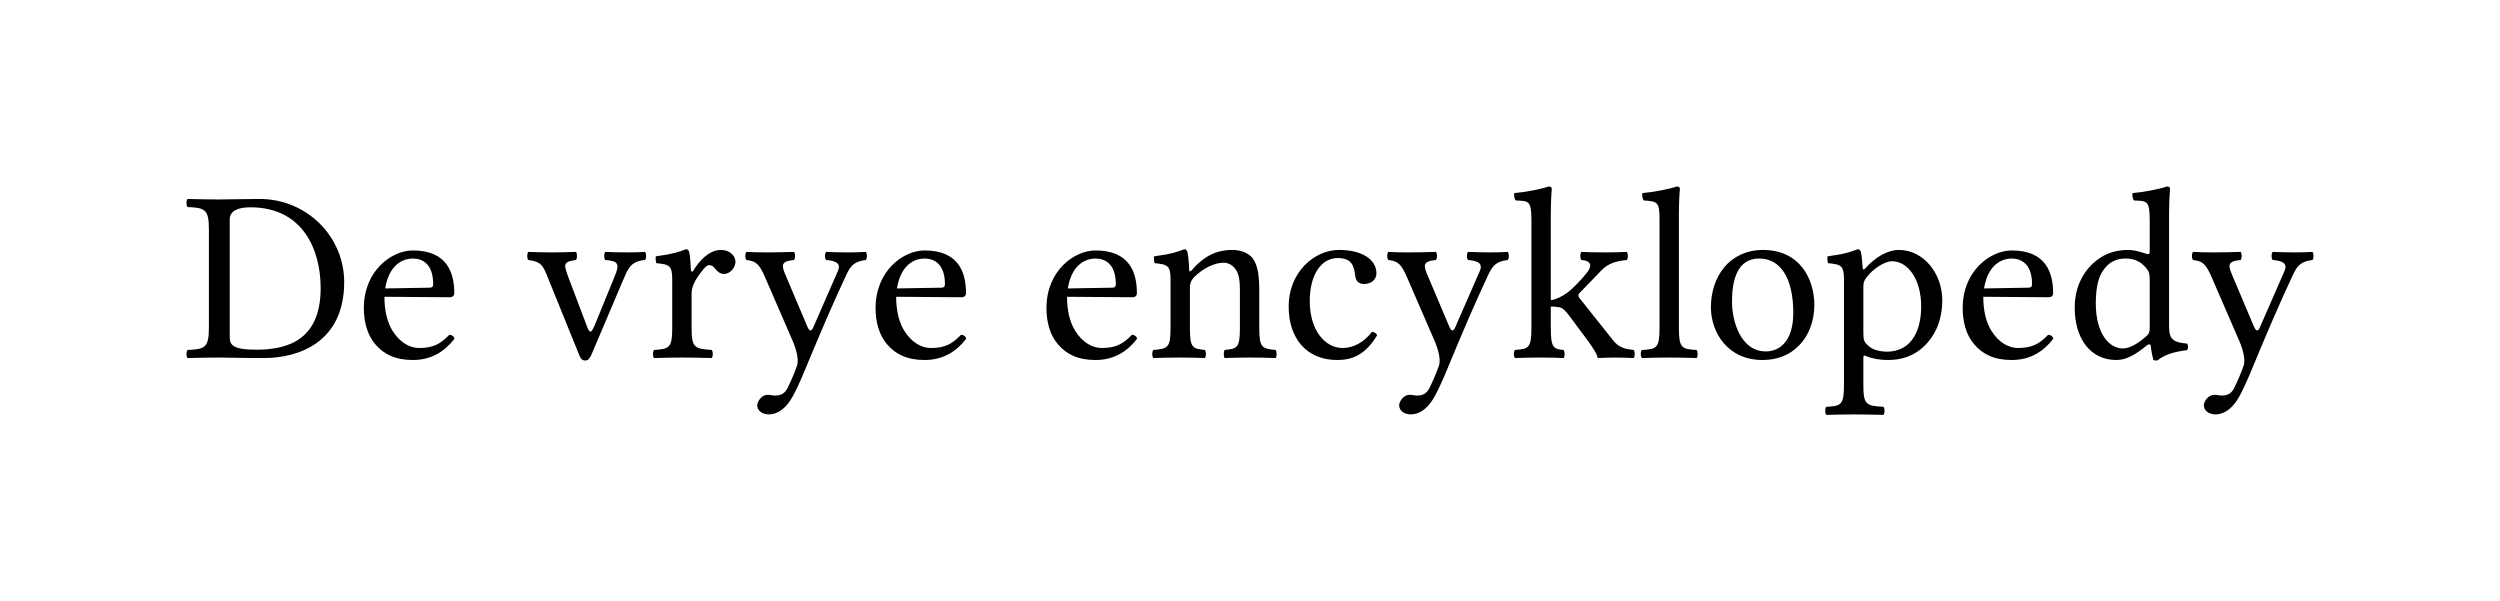 <?xml version="1.0" encoding="UTF-8" standalone="no"?>
<svg
	xmlns="http://www.w3.org/2000/svg"
	xmlns:dc="http://purl.org/dc/elements/1.1/"
	xmlns:cc="http://creativecommons.org/ns#"
	xmlns:rdf="http://www.w3.org/1999/02/22-rdf-syntax-ns#"
	xmlns:svg="http://www.w3.org/2000/svg"
	xmlns:xlink="http://www.w3.org/1999/xlink"
	xmlns:sodipodi="http://sodipodi.sourceforge.net/DTD/sodipodi-0.dtd"
	xmlns:inkscape="http://www.inkscape.org/namespaces/inkscape"
	version="1.1"
	viewBox="0 0 134.069 32.25">
	<path id="The_Free_Encyclopedia" d="M120.08 21.277C120.277 20.923 120.448 20.541 120.618 20.147C121.67 17.61 122.248 16.27 122.945 14.784C123.195 14.232 123.392 14.022 124.01 13.943C124.088 13.864 124.088 13.588 124.01 13.509C123.747 13.523 123.444 13.536 123.076 13.536C122.682 13.536 122.275 13.523 121.88 13.509C121.801 13.588 121.801 13.864 121.88 13.943C122.288 13.983 122.722 14.061 122.511 14.535L121.197 17.544C121.105 17.768 121 17.794 120.881 17.531L119.725 14.797C119.488 14.245 119.422 14.009 120.159 13.943C120.237 13.864 120.237 13.588 120.159 13.509C119.672 13.523 119.146 13.536 118.673 13.536C118.226 13.536 117.871 13.523 117.609 13.509C117.53 13.588 117.53 13.864 117.609 13.943C118.121 14.009 118.292 14.127 118.634 14.929L120.132 18.386C120.237 18.662 120.448 19.253 120.316 19.621C120.159 20.068 120.001 20.423 119.804 20.83C119.659 21.093 119.475 21.211 119.146 21.211C118.962 21.211 118.91 21.172 118.765 21.172C118.384 21.172 118.187 21.566 118.187 21.737C118.187 22.013 118.45 22.223 118.805 22.223C119.081 22.223 119.607 22.118 120.08 21.277ZM115.284 17.545C115.284 17.794 115.258 17.9 115.074 18.057C114.587 18.478 114.167 18.688 113.838 18.688C113.128 18.688 112.392 17.913 112.392 16.27C112.392 15.323 112.576 14.798 112.774 14.522C113.181 13.904 113.733 13.864 113.996 13.864C114.469 13.864 114.798 14.035 115.061 14.338C115.245 14.548 115.284 14.64 115.284 15.047V17.545ZM115.139 18.517C115.192 18.464 115.323 18.438 115.337 18.53C115.363 18.859 115.481 19.306 115.481 19.306C115.586 19.346 115.652 19.346 115.731 19.306C116.02 19.069 116.48 18.872 117.282 18.78C117.361 18.701 117.361 18.504 117.282 18.425C116.441 18.359 116.322 18.11 116.322 17.466V11.512C116.322 10.657 116.375 10.132 116.375 10.132C116.375 10.04 116.322 10 116.204 10C115.876 10.132 114.89 10.315 114.364 10.355C114.338 10.46 114.364 10.67 114.443 10.749C115.127 10.789 115.284 10.723 115.284 11.827V13.509C115.284 13.601 115.258 13.628 115.166 13.628C115.113 13.628 114.575 13.404 114.141 13.404C113.273 13.404 112.695 13.693 112.169 14.193C111.604 14.758 111.262 15.534 111.262 16.506C111.262 18.123 112.077 19.306 113.497 19.306C114.009 19.306 114.496 19.043 115.14 18.517ZM106.398 15.468C106.647 13.983 107.568 13.864 107.883 13.864C108.382 13.864 108.974 14.14 108.974 15.244C108.974 15.363 108.921 15.428 108.777 15.428L106.398 15.468ZM109.841 17.952C109.355 18.451 108.974 18.662 108.212 18.662C107.739 18.662 107.186 18.386 106.779 17.715C106.516 17.282 106.358 16.677 106.358 15.915L109.855 15.941C110.012 15.941 110.104 15.862 110.104 15.718C110.104 14.614 109.71 13.431 107.883 13.431C106.74 13.431 105.254 14.522 105.254 16.52C105.254 17.256 105.438 17.965 105.872 18.465C106.319 18.991 106.937 19.306 107.883 19.306C108.882 19.306 109.592 18.846 110.117 18.163C110.078 18.031 109.999 17.965 109.841 17.952ZM100.137 14.824C100.479 14.403 101.07 14.009 101.464 14.009C102.306 14.009 103.028 14.955 103.028 16.44C103.028 17.518 102.647 18.859 101.175 18.859C100.939 18.859 100.479 18.793 100.242 18.583C99.966 18.346 99.927 18.281 99.927 17.794V15.402C99.927 15.126 99.979 15.021 100.137 14.824ZM99.887 14.337C99.861 13.943 99.834 13.615 99.782 13.47C99.742 13.417 99.729 13.365 99.624 13.365C99.256 13.509 98.915 13.628 98.008 13.746C97.981 13.825 98.008 14.035 98.034 14.114C98.744 14.18 98.888 14.245 98.888 15.008V20.62C98.888 21.711 98.744 21.777 97.942 21.816C97.863 21.895 97.863 22.171 97.942 22.25C98.402 22.237 98.888 22.224 99.414 22.224C99.94 22.224 100.571 22.237 101.004 22.25C101.083 22.171 101.083 21.895 101.004 21.816C100.071 21.763 99.927 21.711 99.927 20.62V19.201C99.927 19.03 99.966 19.056 100.111 19.109C100.426 19.24 100.833 19.306 101.254 19.306C101.99 19.306 102.647 19.083 103.186 18.57C103.804 17.965 104.159 17.15 104.159 16.086C104.159 14.692 103.173 13.404 101.832 13.404C101.215 13.404 100.544 13.812 100.032 14.39C99.953 14.482 99.887 14.469 99.887 14.337ZM91.752 16.48C91.752 17.821 92.646 19.306 94.513 19.306C95.354 19.306 95.985 19.017 96.432 18.57C97.023 18.005 97.299 17.176 97.299 16.362C97.299 14.995 96.55 13.404 94.539 13.404C93.671 13.404 92.949 13.759 92.475 14.324C92.002 14.889 91.752 15.652 91.752 16.48ZM94.342 13.864C95.472 13.864 96.169 14.889 96.169 16.782C96.169 18.438 95.314 18.846 94.697 18.846C93.33 18.846 92.883 17.19 92.883 16.178C92.883 15.034 93.159 13.864 94.342 13.864ZM88.997 17.571C88.997 18.662 88.852 18.728 88.05 18.767C87.971 18.846 87.971 19.122 88.05 19.201C88.51 19.188 88.997 19.174 89.522 19.174S90.547 19.188 90.981 19.201C91.06 19.122 91.06 18.846 90.981 18.767C90.18 18.727 90.035 18.662 90.035 17.571V11.512C90.035 10.657 90.088 10.131 90.088 10.131C90.088 10.039 90.035 10 89.917 10C89.588 10.131 88.602 10.315 88.077 10.355C88.05 10.46 88.077 10.67 88.155 10.749C88.918 10.802 88.997 10.841 88.997 11.827V17.571ZM82.127 17.571C82.127 18.662 81.982 18.714 81.246 18.767C81.167 18.846 81.167 19.122 81.246 19.201C81.68 19.188 82.127 19.174 82.652 19.174C83.112 19.174 83.546 19.188 83.849 19.201C83.927 19.122 83.927 18.846 83.849 18.767C83.31 18.714 83.165 18.662 83.165 17.571V16.44C83.415 16.44 83.599 16.467 83.73 16.506C83.875 16.599 83.993 16.717 84.151 16.927L85.11 18.215C85.491 18.741 85.636 18.991 85.662 19.135C85.662 19.175 85.675 19.201 85.715 19.201C85.978 19.188 86.267 19.175 86.53 19.175C86.937 19.175 87.345 19.188 87.608 19.201C87.687 19.122 87.687 18.846 87.608 18.767C87.161 18.715 86.819 18.662 86.477 18.215L84.742 16.033C84.69 15.981 84.65 15.915 84.65 15.849C84.65 15.797 84.65 15.77 84.703 15.718L85.859 14.522C86.254 14.101 86.714 13.996 87.24 13.944C87.318 13.864 87.318 13.589 87.24 13.51C86.937 13.523 86.569 13.536 86.096 13.536C85.597 13.536 85.11 13.523 84.808 13.51C84.729 13.589 84.729 13.865 84.808 13.944C85.544 13.996 85.229 14.469 85.11 14.614C84.808 14.995 84.387 15.442 84.059 15.692C83.756 15.915 83.402 16.073 83.165 16.099V11.512C83.165 10.658 83.218 10.132 83.218 10.132C83.218 10.04 83.165 10 83.047 10C82.718 10.132 81.732 10.316 81.207 10.355C81.18 10.46 81.207 10.671 81.286 10.75C81.969 10.789 82.127 10.723 82.127 11.827V17.571ZM76.926 21.277C77.123 20.923 77.294 20.541 77.465 20.147C78.516 17.61 79.095 16.27 79.791 14.784C80.041 14.232 80.238 14.022 80.856 13.943C80.935 13.864 80.935 13.588 80.856 13.509C80.593 13.523 80.291 13.536 79.923 13.536C79.528 13.536 79.121 13.523 78.727 13.509C78.648 13.589 78.648 13.864 78.727 13.943C79.134 13.983 79.568 14.061 79.358 14.535L78.043 17.545C77.951 17.768 77.846 17.794 77.728 17.531L76.571 14.797C76.334 14.245 76.269 14.009 77.005 13.943C77.084 13.864 77.084 13.588 77.005 13.509C76.518 13.523 75.993 13.536 75.52 13.536C75.073 13.536 74.718 13.523 74.455 13.509C74.376 13.588 74.376 13.864 74.455 13.943C74.968 14.009 75.138 14.127 75.48 14.929L76.979 18.386C77.084 18.662 77.294 19.253 77.163 19.621C77.005 20.068 76.847 20.423 76.65 20.83C76.505 21.093 76.321 21.212 75.993 21.212C75.809 21.212 75.756 21.172 75.612 21.172C75.23 21.172 75.033 21.566 75.033 21.737C75.033 22.013 75.296 22.223 75.651 22.223C75.927 22.223 76.453 22.118 76.926 21.277ZM73.854 17.978C73.801 17.86 73.696 17.808 73.578 17.794C73.131 18.373 72.566 18.662 72.001 18.662C71.041 18.662 70.239 17.689 70.239 16.151C70.239 14.706 70.87 13.838 71.738 13.838C72.513 13.838 72.618 14.298 72.671 14.758C72.71 15.113 72.894 15.231 73.17 15.231S73.814 15.061 73.814 14.653C73.814 13.93 73.065 13.404 71.803 13.404C70.502 13.404 69.109 14.574 69.109 16.441C69.109 18.136 70.055 19.306 71.711 19.306C72.5 19.306 73.197 19.056 73.854 17.979ZM63.93 14.469C63.838 14.561 63.772 14.6 63.772 14.469C63.759 14.114 63.72 13.615 63.667 13.47C63.628 13.417 63.615 13.365 63.509 13.365C63.141 13.509 62.8 13.628 61.893 13.746C61.866 13.825 61.893 14.035 61.919 14.114C62.629 14.18 62.773 14.246 62.773 15.008V17.571C62.773 18.649 62.642 18.701 61.853 18.767C61.774 18.846 61.774 19.122 61.853 19.201C62.248 19.187 62.773 19.174 63.299 19.174C63.825 19.174 64.219 19.188 64.614 19.201C64.692 19.122 64.692 18.846 64.614 18.767C63.943 18.701 63.812 18.649 63.812 17.571V15.415C63.812 15.139 63.93 14.981 64.035 14.863C64.535 14.377 65.126 14.088 65.639 14.088C65.902 14.088 66.178 14.259 66.335 14.561C66.467 14.824 66.493 15.179 66.493 15.573V17.571C66.493 18.649 66.362 18.701 65.678 18.767C65.612 18.846 65.612 19.122 65.678 19.201C66.072 19.187 66.493 19.174 67.019 19.174C67.545 19.174 68.018 19.187 68.412 19.201C68.478 19.122 68.478 18.846 68.412 18.767C67.676 18.701 67.531 18.649 67.531 17.571V15.612C67.531 14.89 67.479 14.259 67.177 13.851C66.953 13.562 66.546 13.404 66.086 13.404C65.442 13.404 64.706 13.575 63.93 14.469ZM57.263 15.468C57.512 13.983 58.432 13.864 58.748 13.864C59.247 13.864 59.839 14.14 59.839 15.244C59.839 15.363 59.786 15.428 59.642 15.428L57.263 15.468ZM60.706 17.952C60.22 18.452 59.839 18.662 59.077 18.662C58.603 18.662 58.051 18.386 57.644 17.715C57.381 17.282 57.223 16.677 57.223 15.915L60.719 15.941C60.877 15.941 60.969 15.862 60.969 15.718C60.969 14.614 60.575 13.431 58.748 13.431C57.604 13.431 56.119 14.522 56.119 16.52C56.119 17.256 56.303 17.965 56.737 18.465C57.184 18.991 57.801 19.306 58.748 19.306C59.747 19.306 60.457 18.846 60.982 18.163C60.943 18.031 60.864 17.965 60.706 17.952ZM48.098 15.468C48.348 13.983 49.268 13.864 49.584 13.864C50.083 13.864 50.674 14.14 50.674 15.244C50.674 15.363 50.622 15.428 50.477 15.428L48.098 15.468ZM51.542 17.952C51.056 18.452 50.675 18.662 49.912 18.662C49.439 18.662 48.887 18.386 48.48 17.715C48.217 17.282 48.059 16.677 48.059 15.915L51.555 15.941C51.713 15.941 51.805 15.862 51.805 15.718C51.805 14.614 51.411 13.431 49.584 13.431C48.44 13.431 46.955 14.522 46.955 16.52C46.955 17.256 47.139 17.965 47.573 18.465C48.019 18.991 48.637 19.306 49.584 19.306C50.582 19.306 51.292 18.846 51.818 18.163C51.778 18.031 51.7 17.965 51.542 17.952ZM42.501 21.277C42.698 20.923 42.869 20.541 43.04 20.147C44.091 17.61 44.67 16.27 45.366 14.784C45.616 14.232 45.813 14.022 46.431 13.943C46.51 13.864 46.51 13.588 46.431 13.509C46.168 13.523 45.866 13.536 45.498 13.536C45.103 13.536 44.696 13.523 44.302 13.509C44.223 13.589 44.223 13.864 44.302 13.943C44.709 13.983 45.143 14.061 44.933 14.535L43.618 17.545C43.526 17.768 43.421 17.794 43.303 17.531L42.146 14.797C41.909 14.245 41.844 14.009 42.58 13.943C42.659 13.864 42.659 13.588 42.58 13.509C42.093 13.523 41.568 13.536 41.095 13.536C40.648 13.536 40.293 13.523 40.03 13.509C39.951 13.588 39.951 13.864 40.03 13.943C40.543 14.009 40.713 14.127 41.055 14.929L42.554 18.386C42.659 18.662 42.869 19.253 42.738 19.621C42.58 20.068 42.422 20.423 42.225 20.83C42.08 21.093 41.896 21.212 41.568 21.212C41.384 21.212 41.331 21.172 41.187 21.172C40.805 21.172 40.608 21.566 40.608 21.737C40.608 22.013 40.871 22.223 41.226 22.223C41.502 22.223 42.028 22.118 42.501 21.277ZM37.05 14.469C37.024 13.943 36.997 13.615 36.945 13.47C36.905 13.417 36.892 13.365 36.787 13.365C36.419 13.509 36.077 13.628 35.17 13.746C35.144 13.825 35.17 14.035 35.197 14.114C35.906 14.18 36.051 14.246 36.051 15.008V17.571C36.051 18.662 35.893 18.714 35.078 18.767C34.999 18.846 34.999 19.122 35.078 19.201C35.538 19.188 36.051 19.174 36.577 19.174C37.103 19.174 37.707 19.188 38.167 19.201C38.246 19.122 38.246 18.846 38.167 18.767C37.247 18.701 37.089 18.662 37.089 17.571V15.744C37.089 15.402 37.247 15.1 37.405 14.863C37.549 14.653 37.852 14.219 38.009 14.219C38.128 14.219 38.246 14.259 38.338 14.39C38.443 14.521 38.588 14.692 38.824 14.692C39.14 14.692 39.442 14.364 39.442 14.035C39.442 13.785 39.206 13.404 38.653 13.404C38.036 13.404 37.497 13.983 37.194 14.495C37.116 14.64 37.05 14.535 37.05 14.469ZM32.462 13.943C33.172 13.996 33.238 14.167 32.962 14.824L31.91 17.4C31.687 17.926 31.621 17.913 31.424 17.36L30.464 14.824C30.241 14.193 30.175 14.035 30.885 13.943C30.964 13.864 30.964 13.588 30.885 13.509C30.451 13.522 29.991 13.536 29.557 13.536C29.124 13.536 28.729 13.523 28.335 13.509C28.256 13.588 28.256 13.864 28.335 13.943C29.032 14.035 29.124 14.245 29.386 14.903L31.069 19.056C31.148 19.253 31.227 19.332 31.397 19.332C31.529 19.332 31.608 19.253 31.713 19.03L33.461 14.916C33.711 14.35 33.855 14.009 34.591 13.943C34.67 13.864 34.67 13.588 34.591 13.509C34.329 13.522 34.013 13.536 33.671 13.536C33.238 13.536 32.791 13.523 32.462 13.509C32.383 13.588 32.383 13.864 32.462 13.943ZM20.655 15.468C20.905 13.983 21.825 13.864 22.14 13.864C22.64 13.864 23.231 14.14 23.231 15.244C23.231 15.363 23.179 15.428 23.034 15.428L20.655 15.468ZM24.099 17.952C23.613 18.452 23.231 18.662 22.469 18.662C21.996 18.662 21.444 18.386 21.036 17.716C20.773 17.282 20.616 16.677 20.616 15.915L24.112 15.941C24.27 15.941 24.362 15.862 24.362 15.718C24.362 14.614 23.967 13.431 22.14 13.431C20.997 13.431 19.512 14.522 19.512 16.52C19.512 17.256 19.696 17.965 20.129 18.465C20.576 18.991 21.194 19.306 22.14 19.306C23.139 19.306 23.849 18.846 24.375 18.163C24.335 18.031 24.256 17.965 24.099 17.952ZM12.32 18.07V11.761C12.32 11.301 12.78 11.117 13.424 11.117C16.263 11.117 17.196 13.418 17.196 15.442C17.196 18.097 15.606 18.754 13.753 18.754C12.464 18.754 12.32 18.491 12.32 18.07ZM11.755 10.697C11.281 10.697 10.585 10.683 10.059 10.67C9.98 10.749 9.98 11.025 10.059 11.104C10.979 11.144 11.203 11.209 11.203 12.3V17.571C11.203 18.662 10.979 18.727 10.059 18.767C9.98 18.846 9.98 19.122 10.059 19.201C10.572 19.187 11.268 19.174 11.768 19.174C12.254 19.174 12.806 19.201 14.16 19.201C16.013 19.201 18.458 18.359 18.458 15.126C18.458 12.681 16.447 10.67 13.923 10.67C12.99 10.67 12.267 10.697 11.755 10.697Z "></path>
</svg>